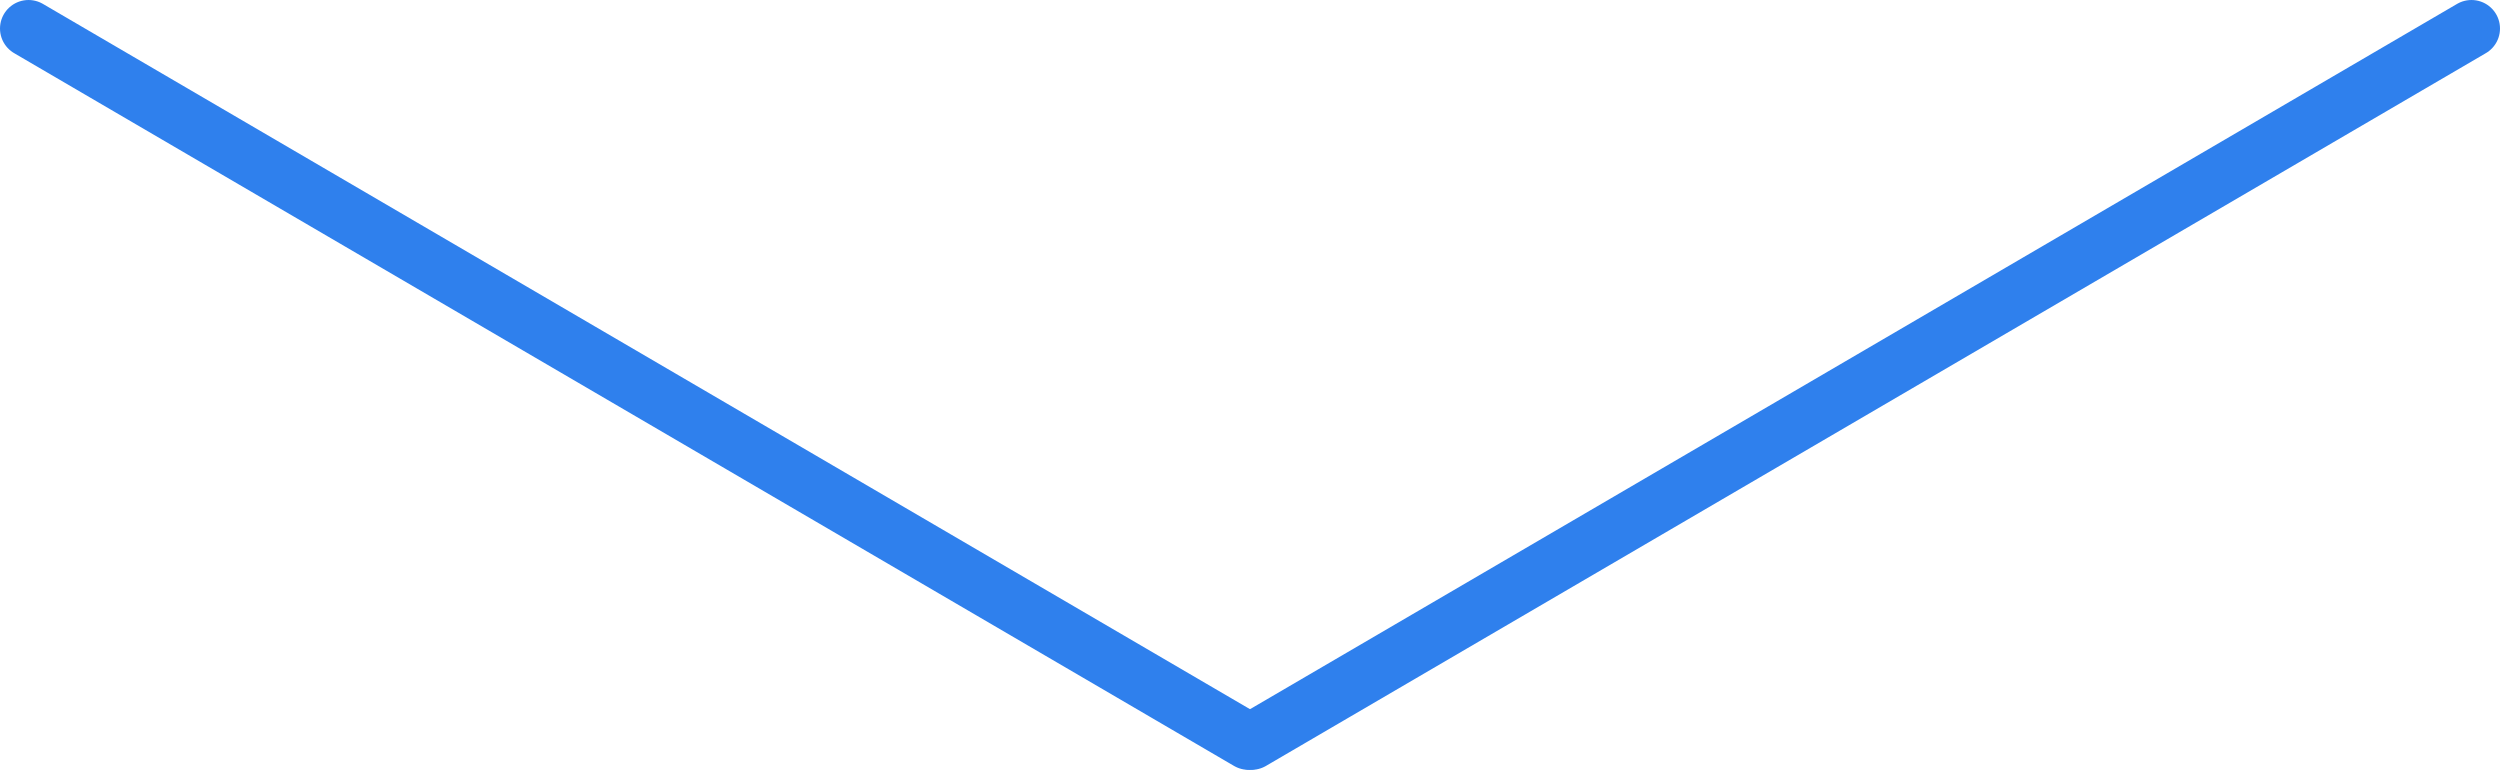 <svg xmlns="http://www.w3.org/2000/svg" viewBox="0 0 87.65 26.99">
    <defs>
        <style>.cls-1{fill:none;stroke:#2f80ed;stroke-linecap:round;stroke-width:2px;}</style>
    </defs>
    <title>down-arrow</title>
    <g id="Layer_2" data-name="Layer 2">
        <g id="Layer_1-2" data-name="Layer 1">
            <line class="cls-1" x1="1" y1="1" x2="43.77" y2="25.99" />
            <line class="cls-1" x1="86.65" y1="1" x2="43.88" y2="25.99" />
        </g>
    </g>
</svg>